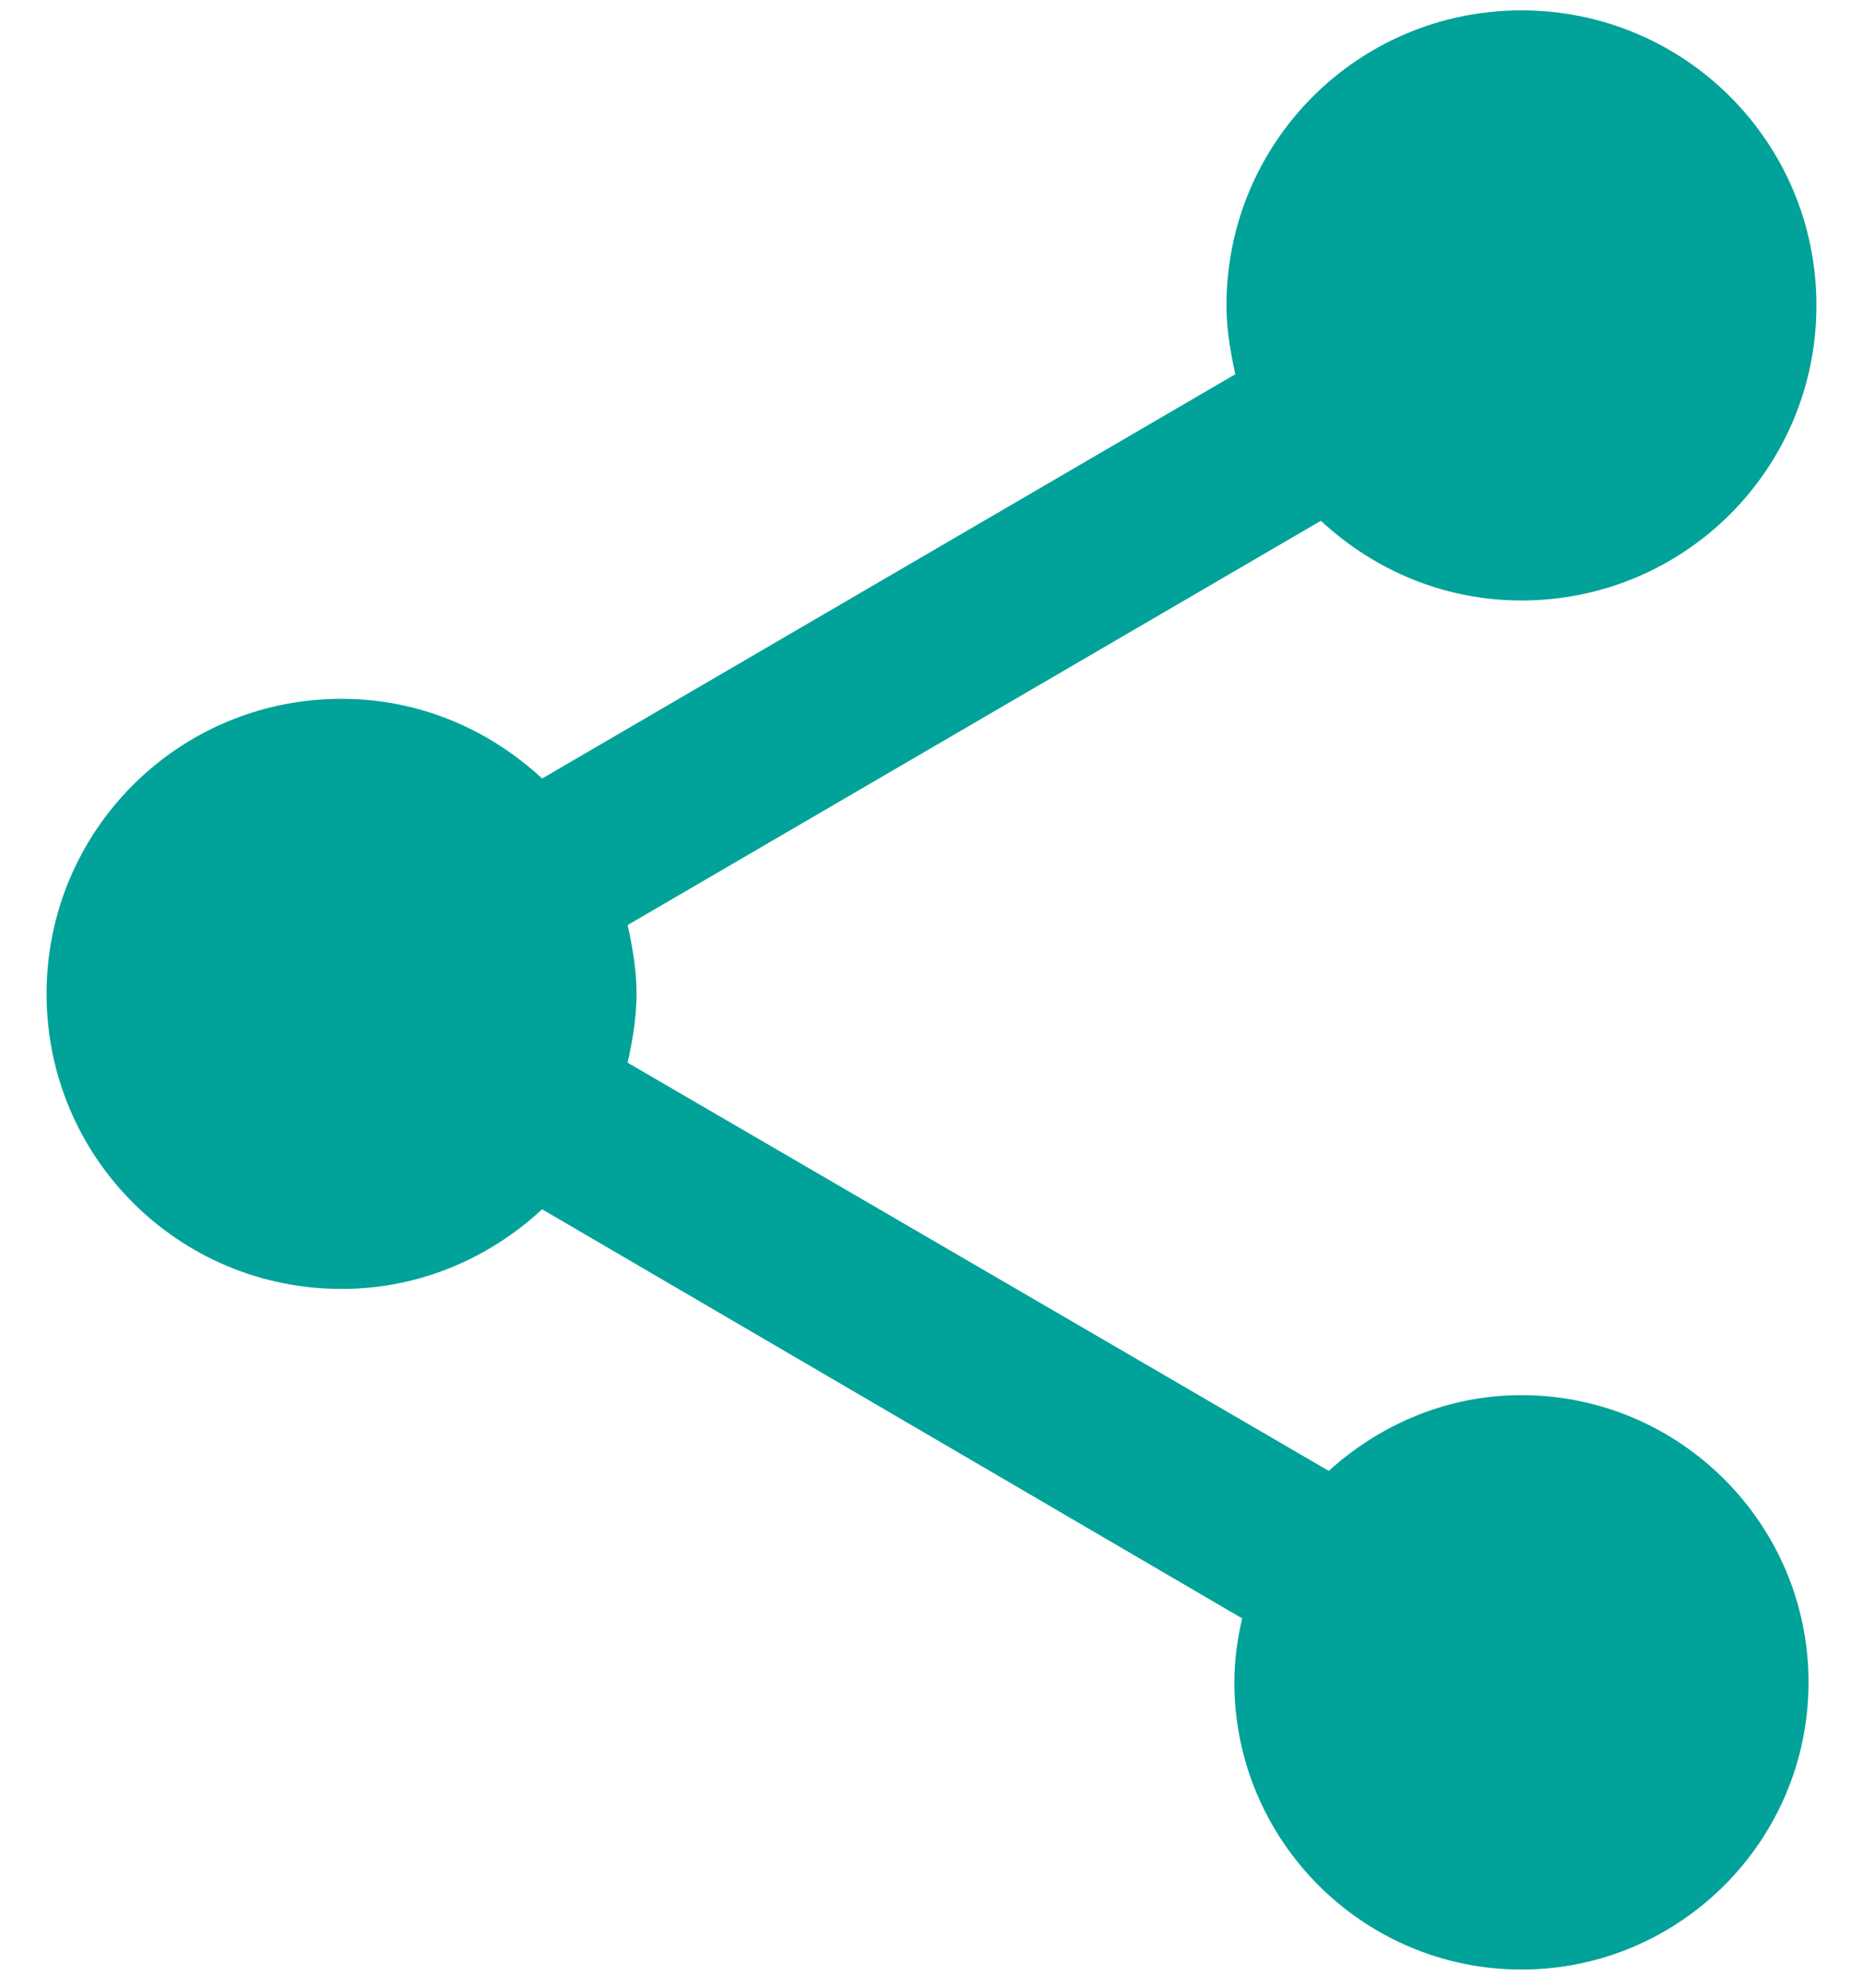 <svg width="30" height="32" viewBox="0 0 30 32" fill="none" xmlns="http://www.w3.org/2000/svg">
<path fill-rule="evenodd" clip-rule="evenodd" d="M24.5 22.46C23.297 22.46 22.22 22.935 21.397 23.679L10.107 17.108C10.187 16.744 10.25 16.38 10.25 16C10.25 15.62 10.187 15.256 10.107 14.892L21.27 8.384C22.125 9.176 23.249 9.667 24.5 9.667C27.128 9.667 29.25 7.545 29.25 4.917C29.25 2.288 27.128 0.167 24.5 0.167C21.872 0.167 19.75 2.288 19.75 4.917C19.75 5.297 19.813 5.661 19.892 6.025L8.73 12.533C7.875 11.741 6.751 11.25 5.5 11.25C2.872 11.25 0.75 13.372 0.75 16C0.75 18.628 2.872 20.75 5.5 20.75C6.751 20.75 7.875 20.259 8.73 19.468L20.003 26.054C19.924 26.387 19.877 26.735 19.877 27.083C19.877 29.633 21.951 31.707 24.5 31.707C27.049 31.707 29.123 29.633 29.123 27.083C29.123 24.534 27.049 22.46 24.5 22.46Z" fill="#01A299"/>
</svg>
